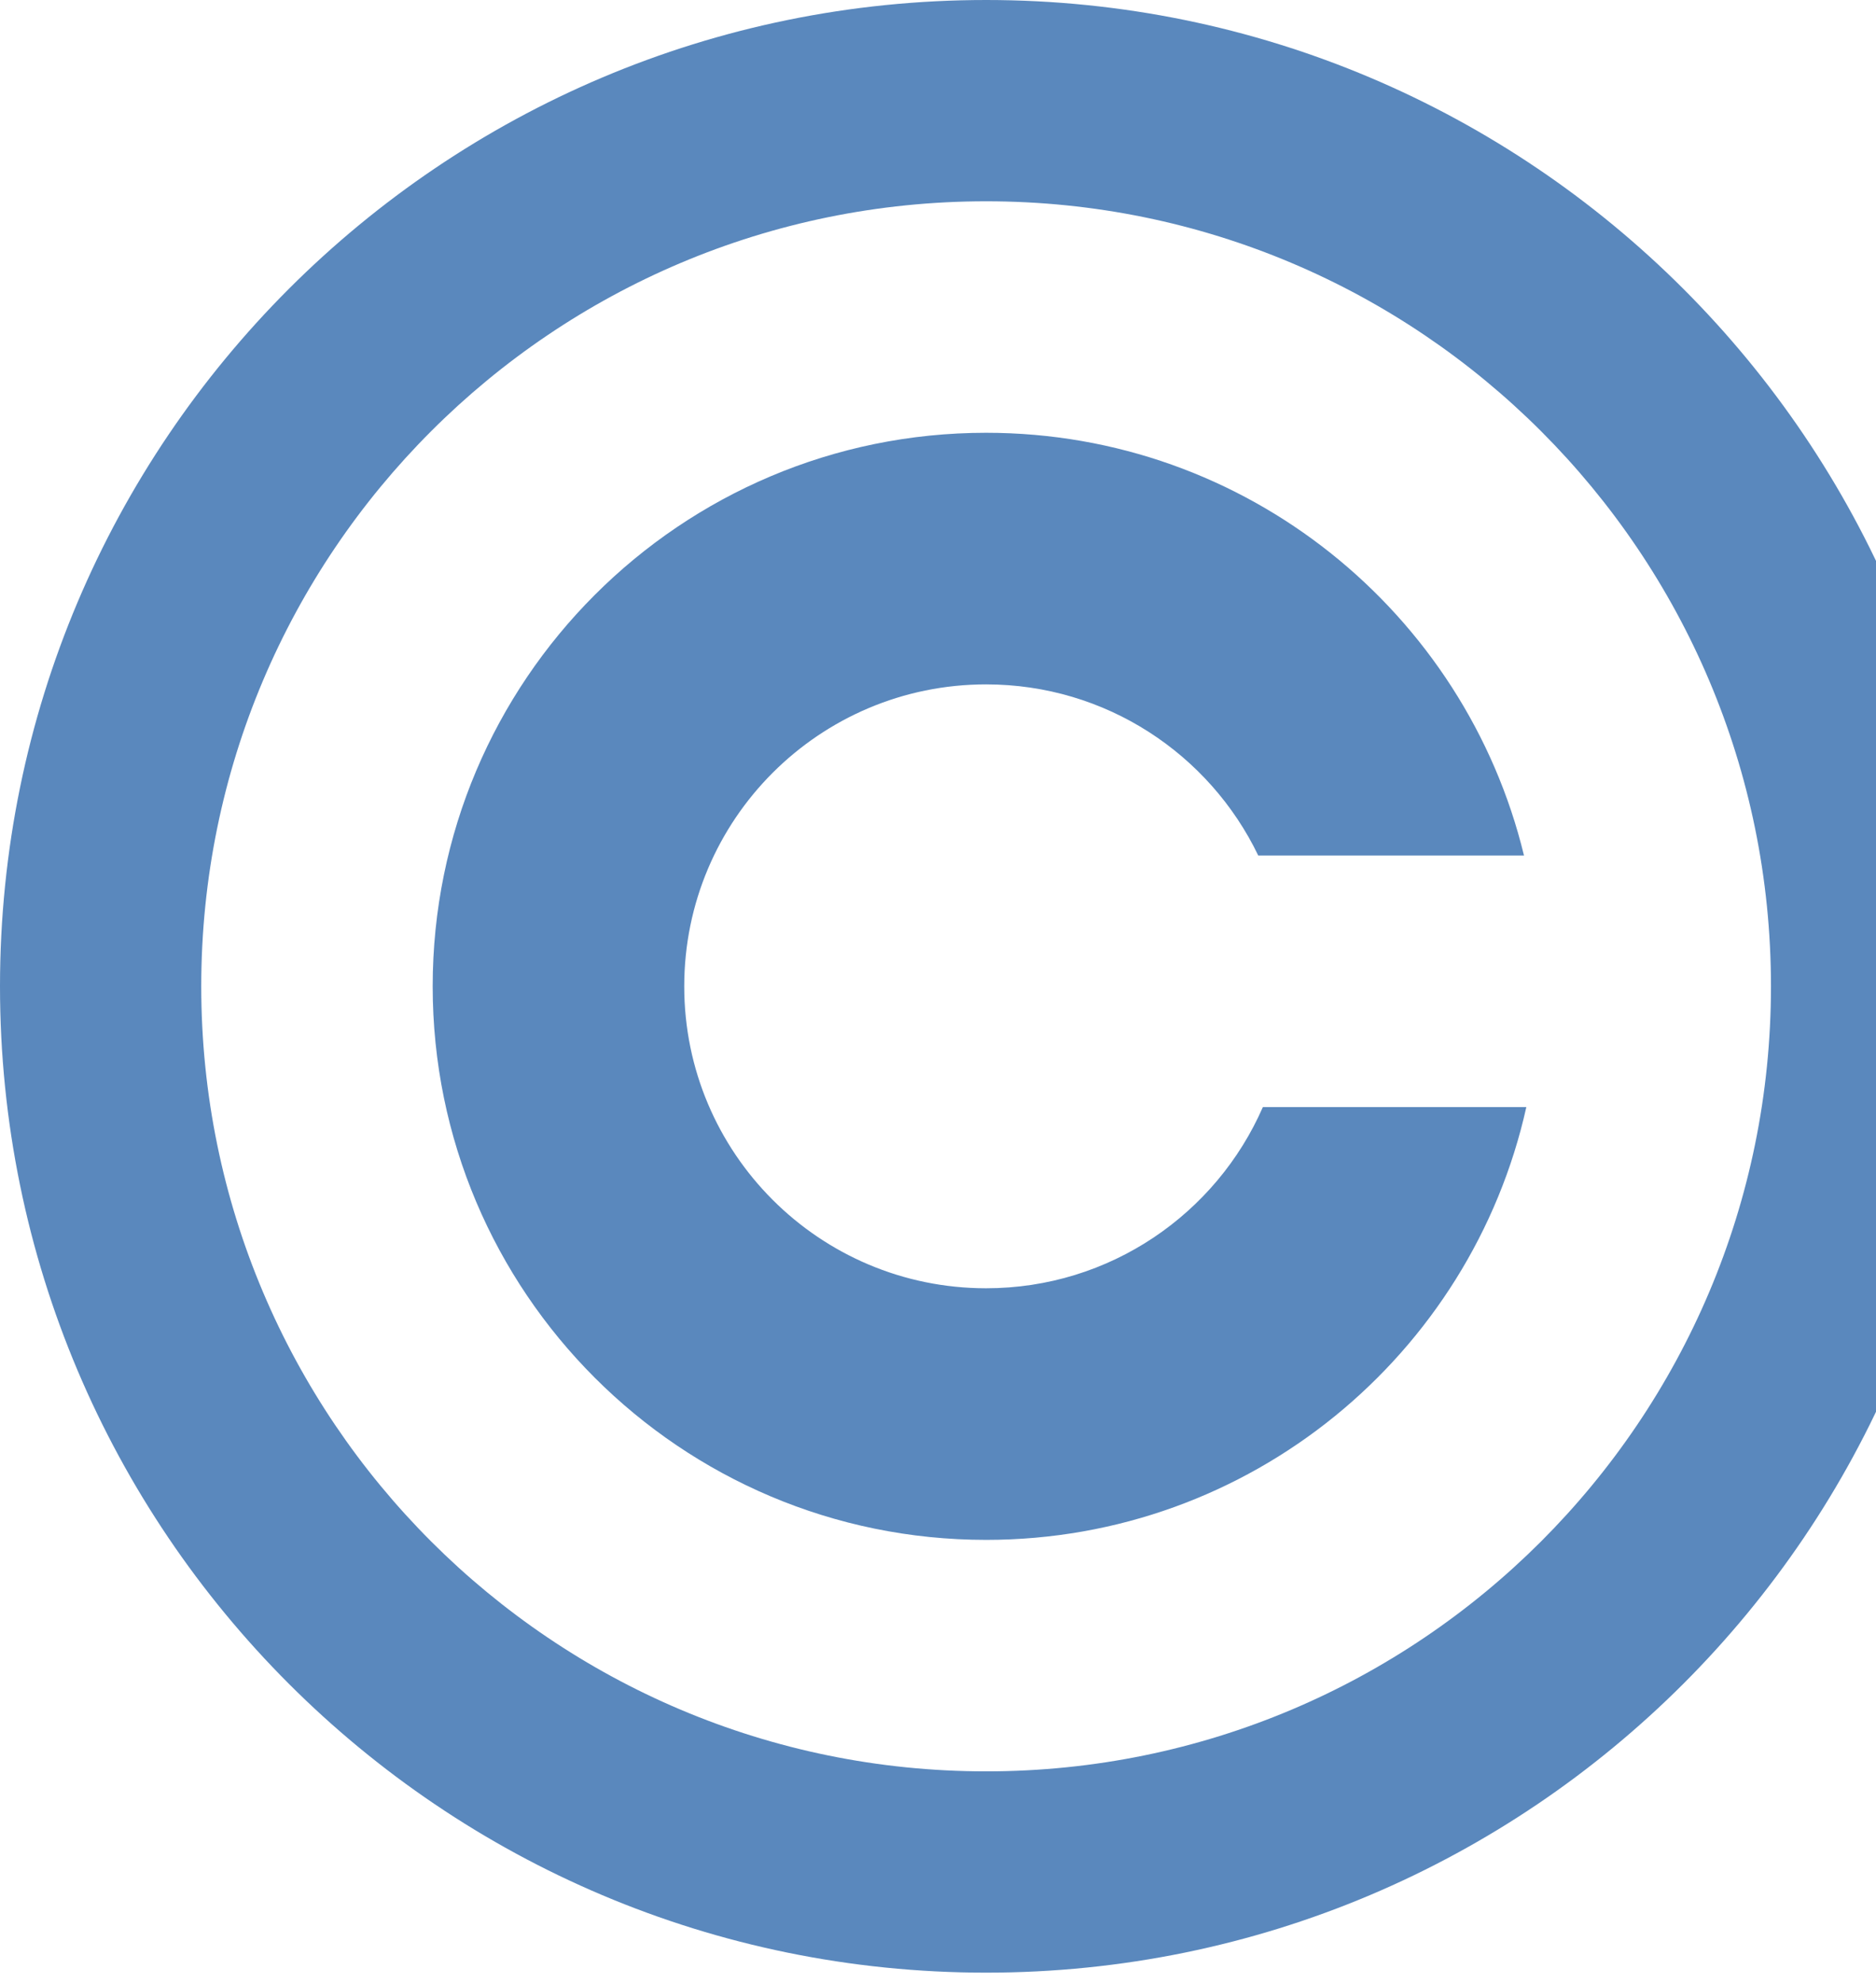 <svg width="406" height="429" viewBox="0 0 406 429" fill="none" xmlns="http://www.w3.org/2000/svg">
<path fill-rule="evenodd" clip-rule="evenodd" d="M426.822 213.411C426.822 331.275 331.275 426.822 213.411 426.822C95.547 426.822 0 331.275 0 213.411C0 95.547 95.547 0 213.411 0C331.275 0 426.822 95.547 426.822 213.411ZM383.269 213.411C383.269 307.221 307.221 383.269 213.411 383.269C119.601 383.269 43.553 307.221 43.553 213.411C43.553 119.601 119.601 43.553 213.411 43.553C307.221 43.553 383.269 119.601 383.269 213.411Z" fill="#5A88BD"/>
<path fill-rule="evenodd" clip-rule="evenodd" d="M329.818 185.102C317.098 132.617 269.807 93.64 213.411 93.64C147.263 93.64 93.64 147.263 93.64 213.411C93.64 279.559 147.263 333.183 213.411 333.183C270.584 333.183 318.4 293.124 330.324 239.543H273.305C263.224 262.616 240.201 278.741 213.411 278.741C177.33 278.741 148.081 249.492 148.081 213.411C148.081 177.33 177.33 148.081 213.411 148.081C239.35 148.081 261.757 163.198 272.305 185.102H329.818Z" fill="#5A88BD"/>
</svg>
